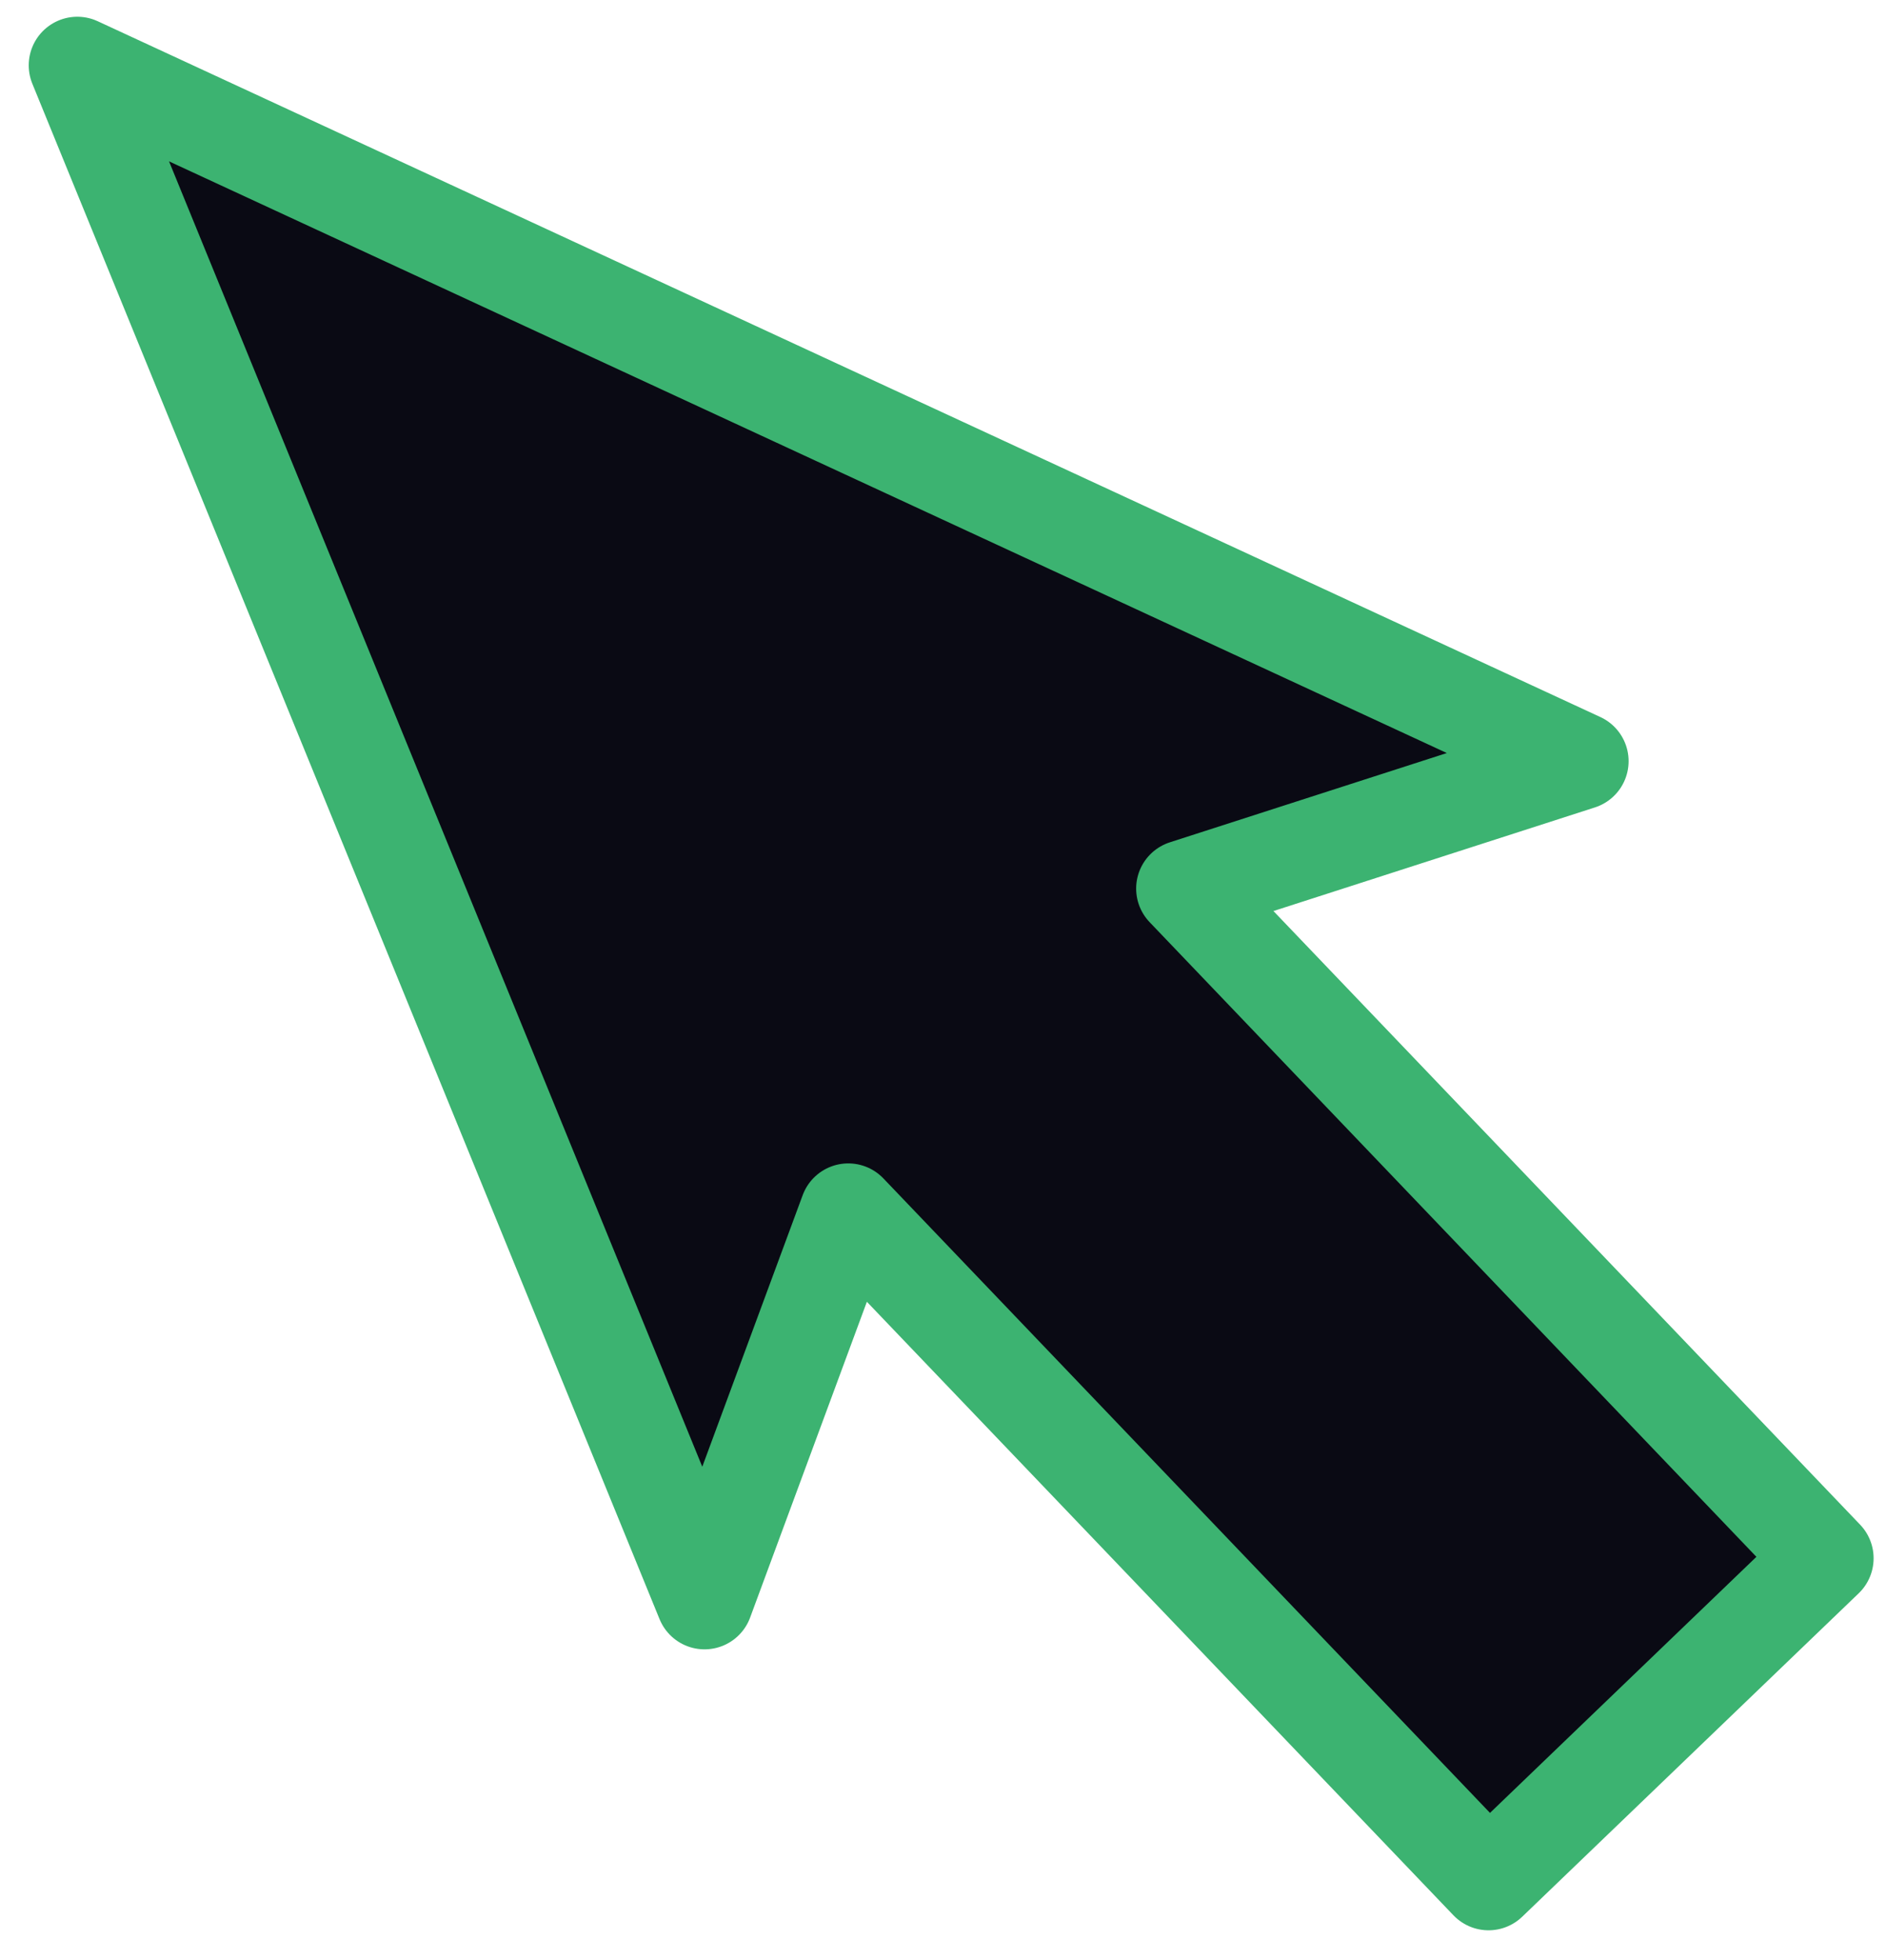 
<svg width="53.5" height="55.6" viewBox="0 0 57 60" fill="none" xmlns="http://www.w3.org/2000/svg">
<path d="M21.2 49L2 2L48 23.3L35.9 27.2L55.5 47.7L45.2 57.6L25.6 37.1L21.2 49Z" fill="rgb(10, 10, 20)" stroke="#3cb371" stroke-width="2.975" stroke-miterlimit="10" stroke-linecap="square" stroke-linejoin="round"/>
</svg>
